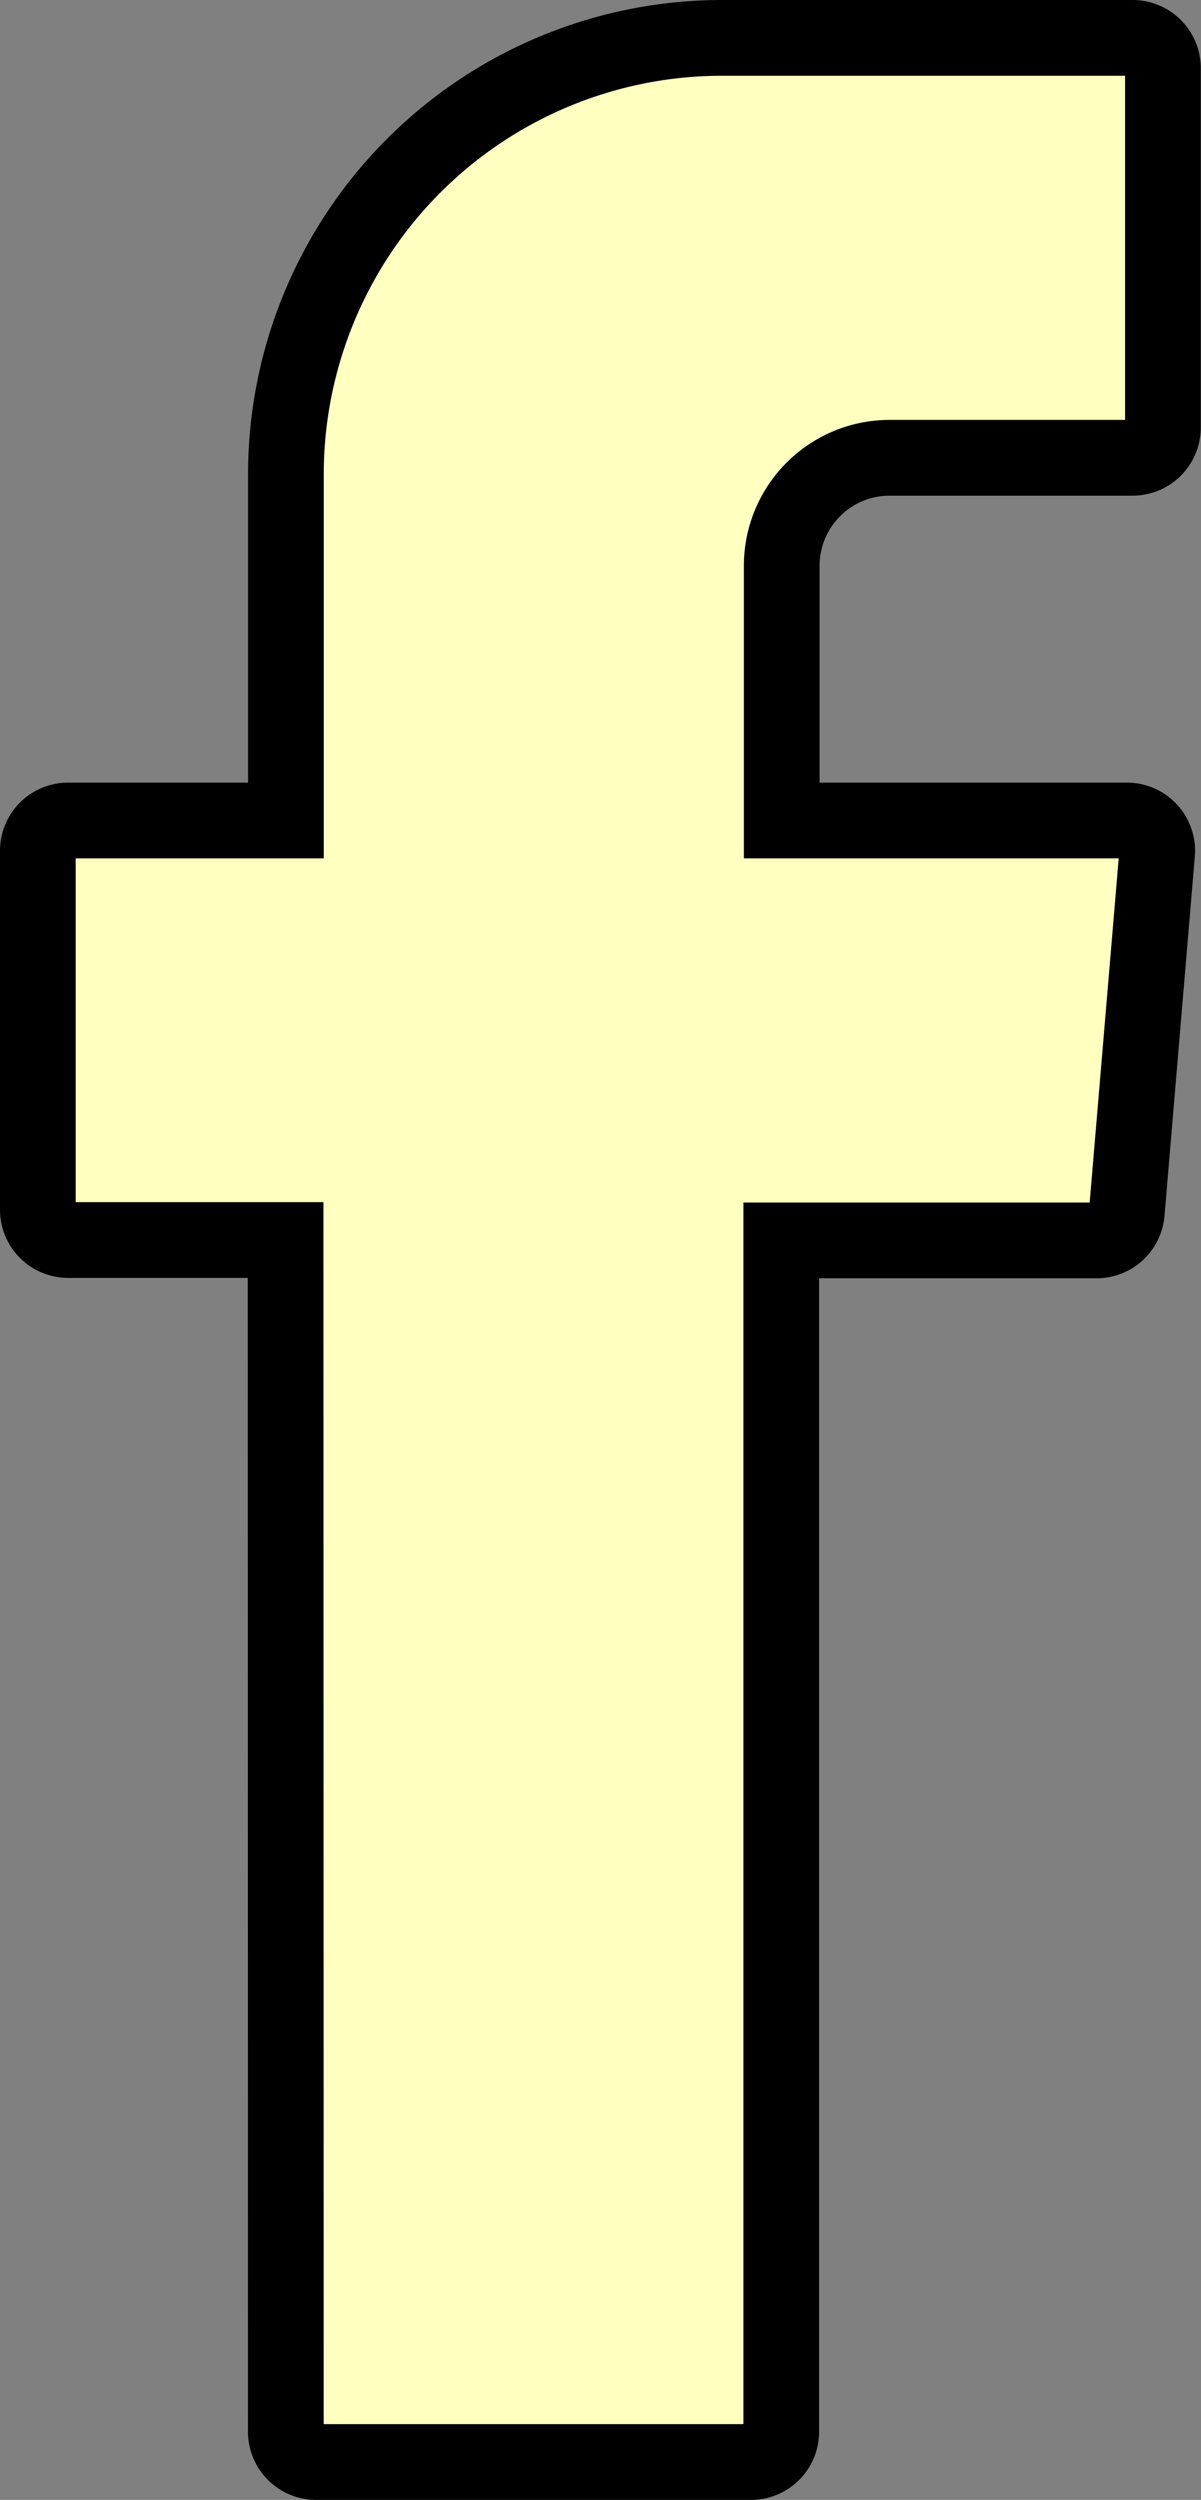 <svg xmlns="http://www.w3.org/2000/svg" width="15.866" height="33" viewBox="0 0 15.866 33">
  <rect x="0" y="0" width="15.866" height="33" fill="#808080" stroke="none"/>
  <path id="facebook" d="M12.276,31.6a.4.4,0,0,0,.4.4h5.745a.4.4,0,0,0,.4-.4V15.874h4.165a.4.4,0,0,0,.4-.37l.4-4.736a.4.4,0,0,0-.4-.437H18.827V6.97a1.426,1.426,0,0,1,1.426-1.427h3.21a.4.4,0,0,0,.4-.4V.4a.4.4,0,0,0-.4-.4H18.04a5.763,5.763,0,0,0-5.763,5.763v4.568H9.4a.4.4,0,0,0-.4.4v4.738a.4.4,0,0,0,.4.4h2.873Z" transform="translate(-8.5 0.5)" fill="#ffffc0" stroke="#000" stroke-width="1" fill-rule="evenodd"/>
</svg>
